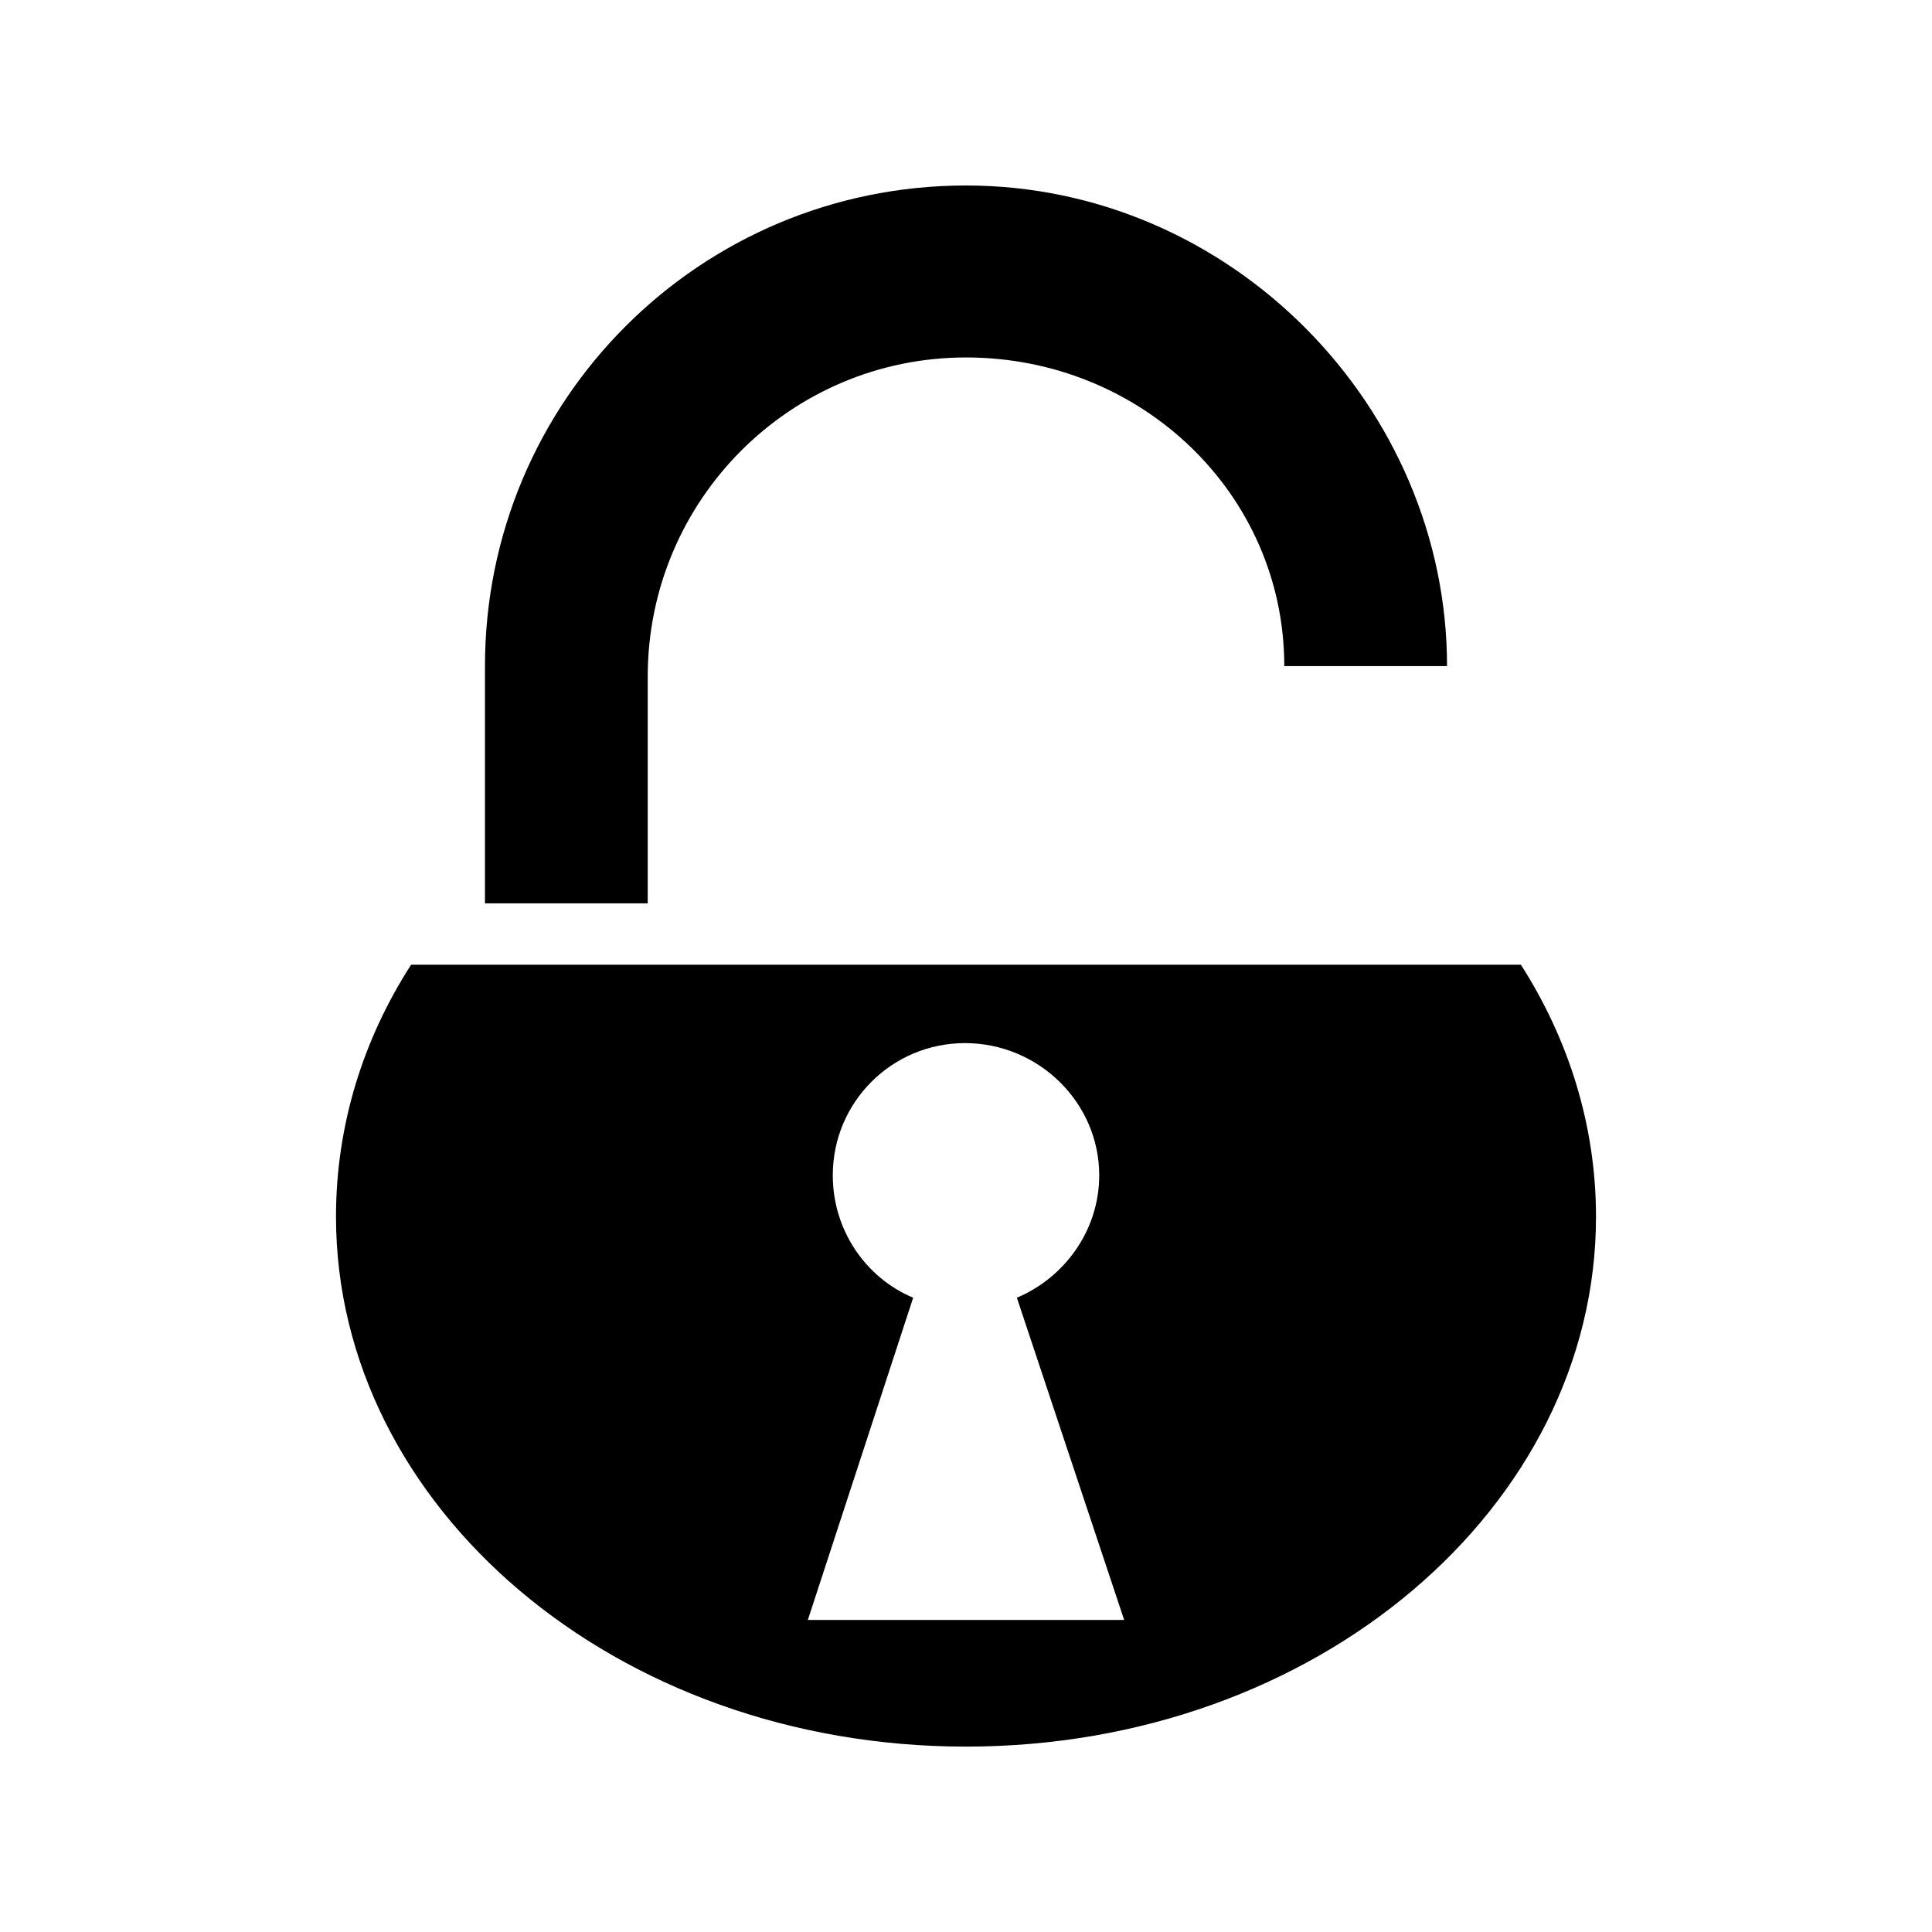 <svg xmlns="http://www.w3.org/2000/svg" width="100%" height="100%" viewBox="0 0 588.8 588.8"><path fill="currentColor" d="M441 203c0-78.92-65.7-146.47-146.6-146.47-81.1 0-146.6 65.49-146.6 146.47v72.3H197.4v-69.1c0-53.7 43.4-97.26 97-97.26 53.5 0 97 41.66 97 94.06z m-315.7 91C110.6 316.8 102.4 343.1 102.4 370.8c0 88.3 85 161.5 192 161.5s192-73.2 192-161.5c0-27.7-8.3-54-22.9-76.8z m168.8 23.9c22.3 0 40.9 18 40.9 40.3 0 16.8-10.6 31.2-25.1 37.3l32.7 98.2h-96.4l32.1-98.2c-14.5-6.1-24.5-20.6-24.5-37.3 0-22.3 18-40.3 40.3-40.3z" /></svg>